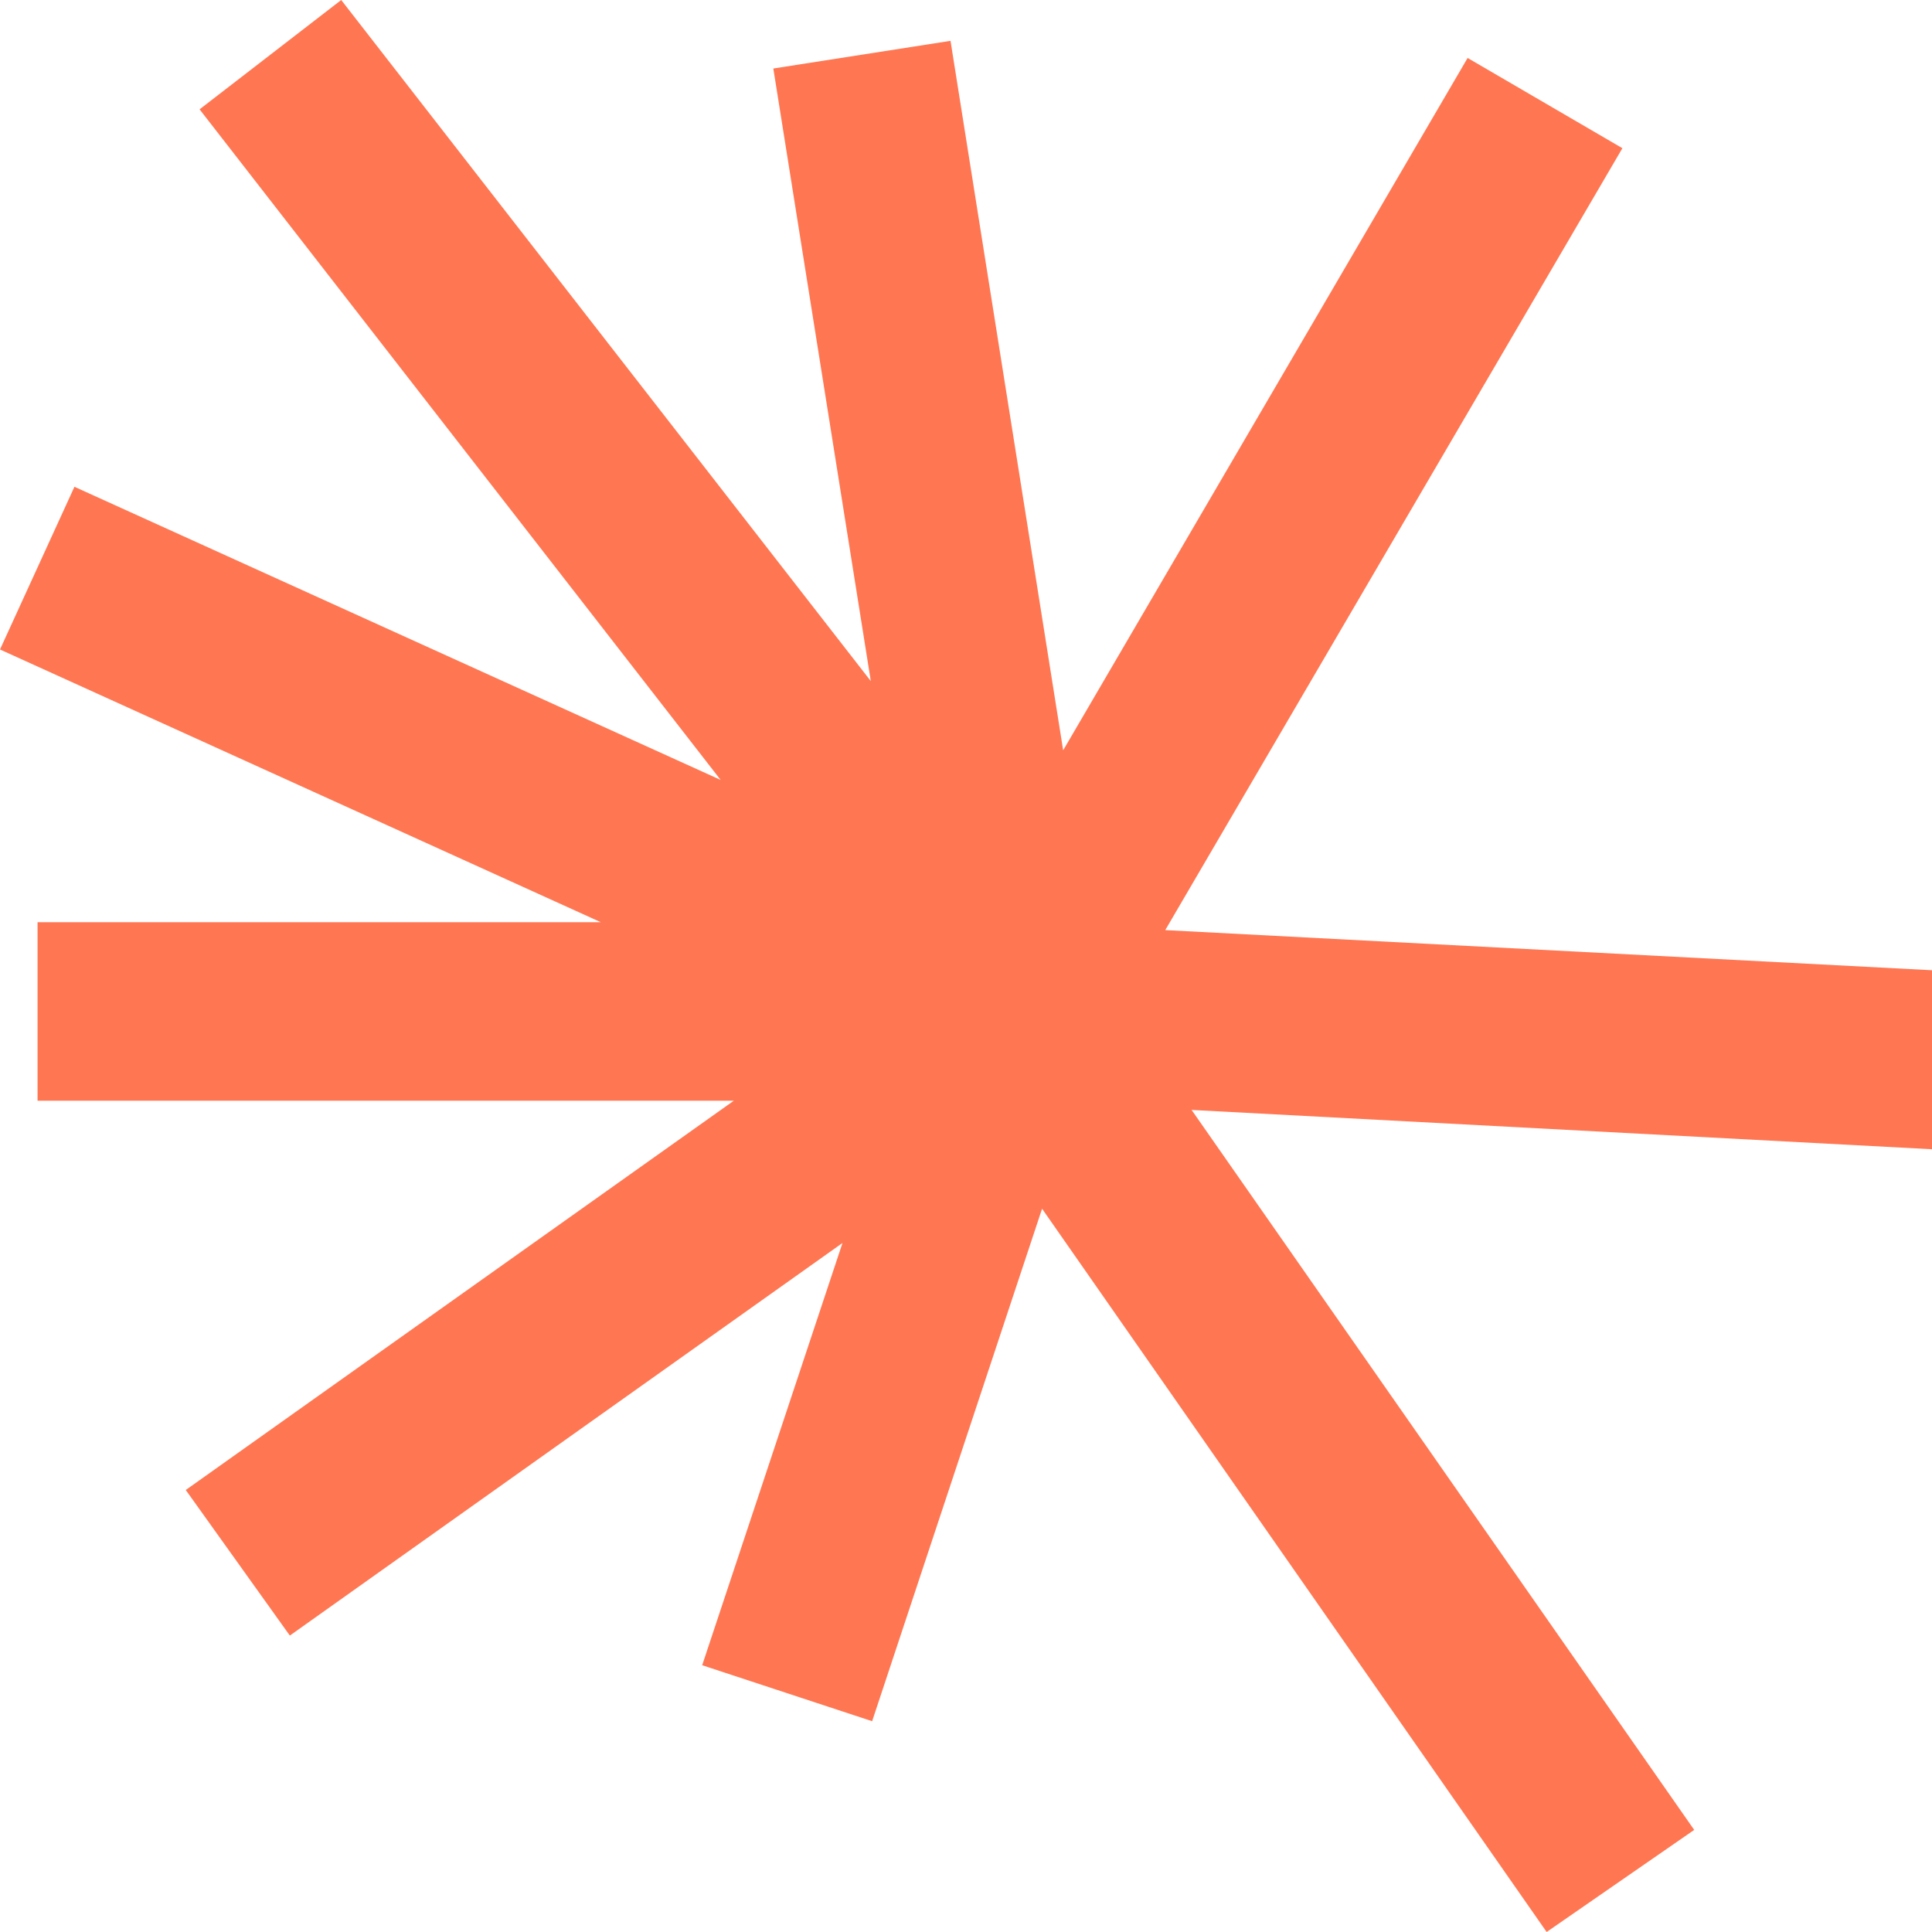 <svg width="96" height="96" viewBox="0 0 96 96" fill="none" xmlns="http://www.w3.org/2000/svg">
<g clip-path="url(#clip0_1701_1978)">
<path d="M76.852 96L84.184 90.927L59.21 55.152L96.196 57.116L96.655 48.245L57.901 46.216L80.616 7.364L72.925 2.88L52.828 37.281L47.231 2.029L38.426 3.404L43.27 33.844L16.955 -3.4838e-06L9.917 5.433L35.808 38.754L3.699 24.188L-1.95494e-05 32.273L29.851 45.823L1.866 45.823L1.866 54.694L36.462 54.694L9.23 74.037L14.402 81.271L41.863 61.763L34.891 82.744L43.336 85.526L51.78 60.061L76.852 96Z" fill="#FF7752"/>
</g>
<defs>
<clipPath id="clip0_1701_1978">
<rect width="96" height="96" fill="white"/>
</clipPath>
</defs>
</svg>
